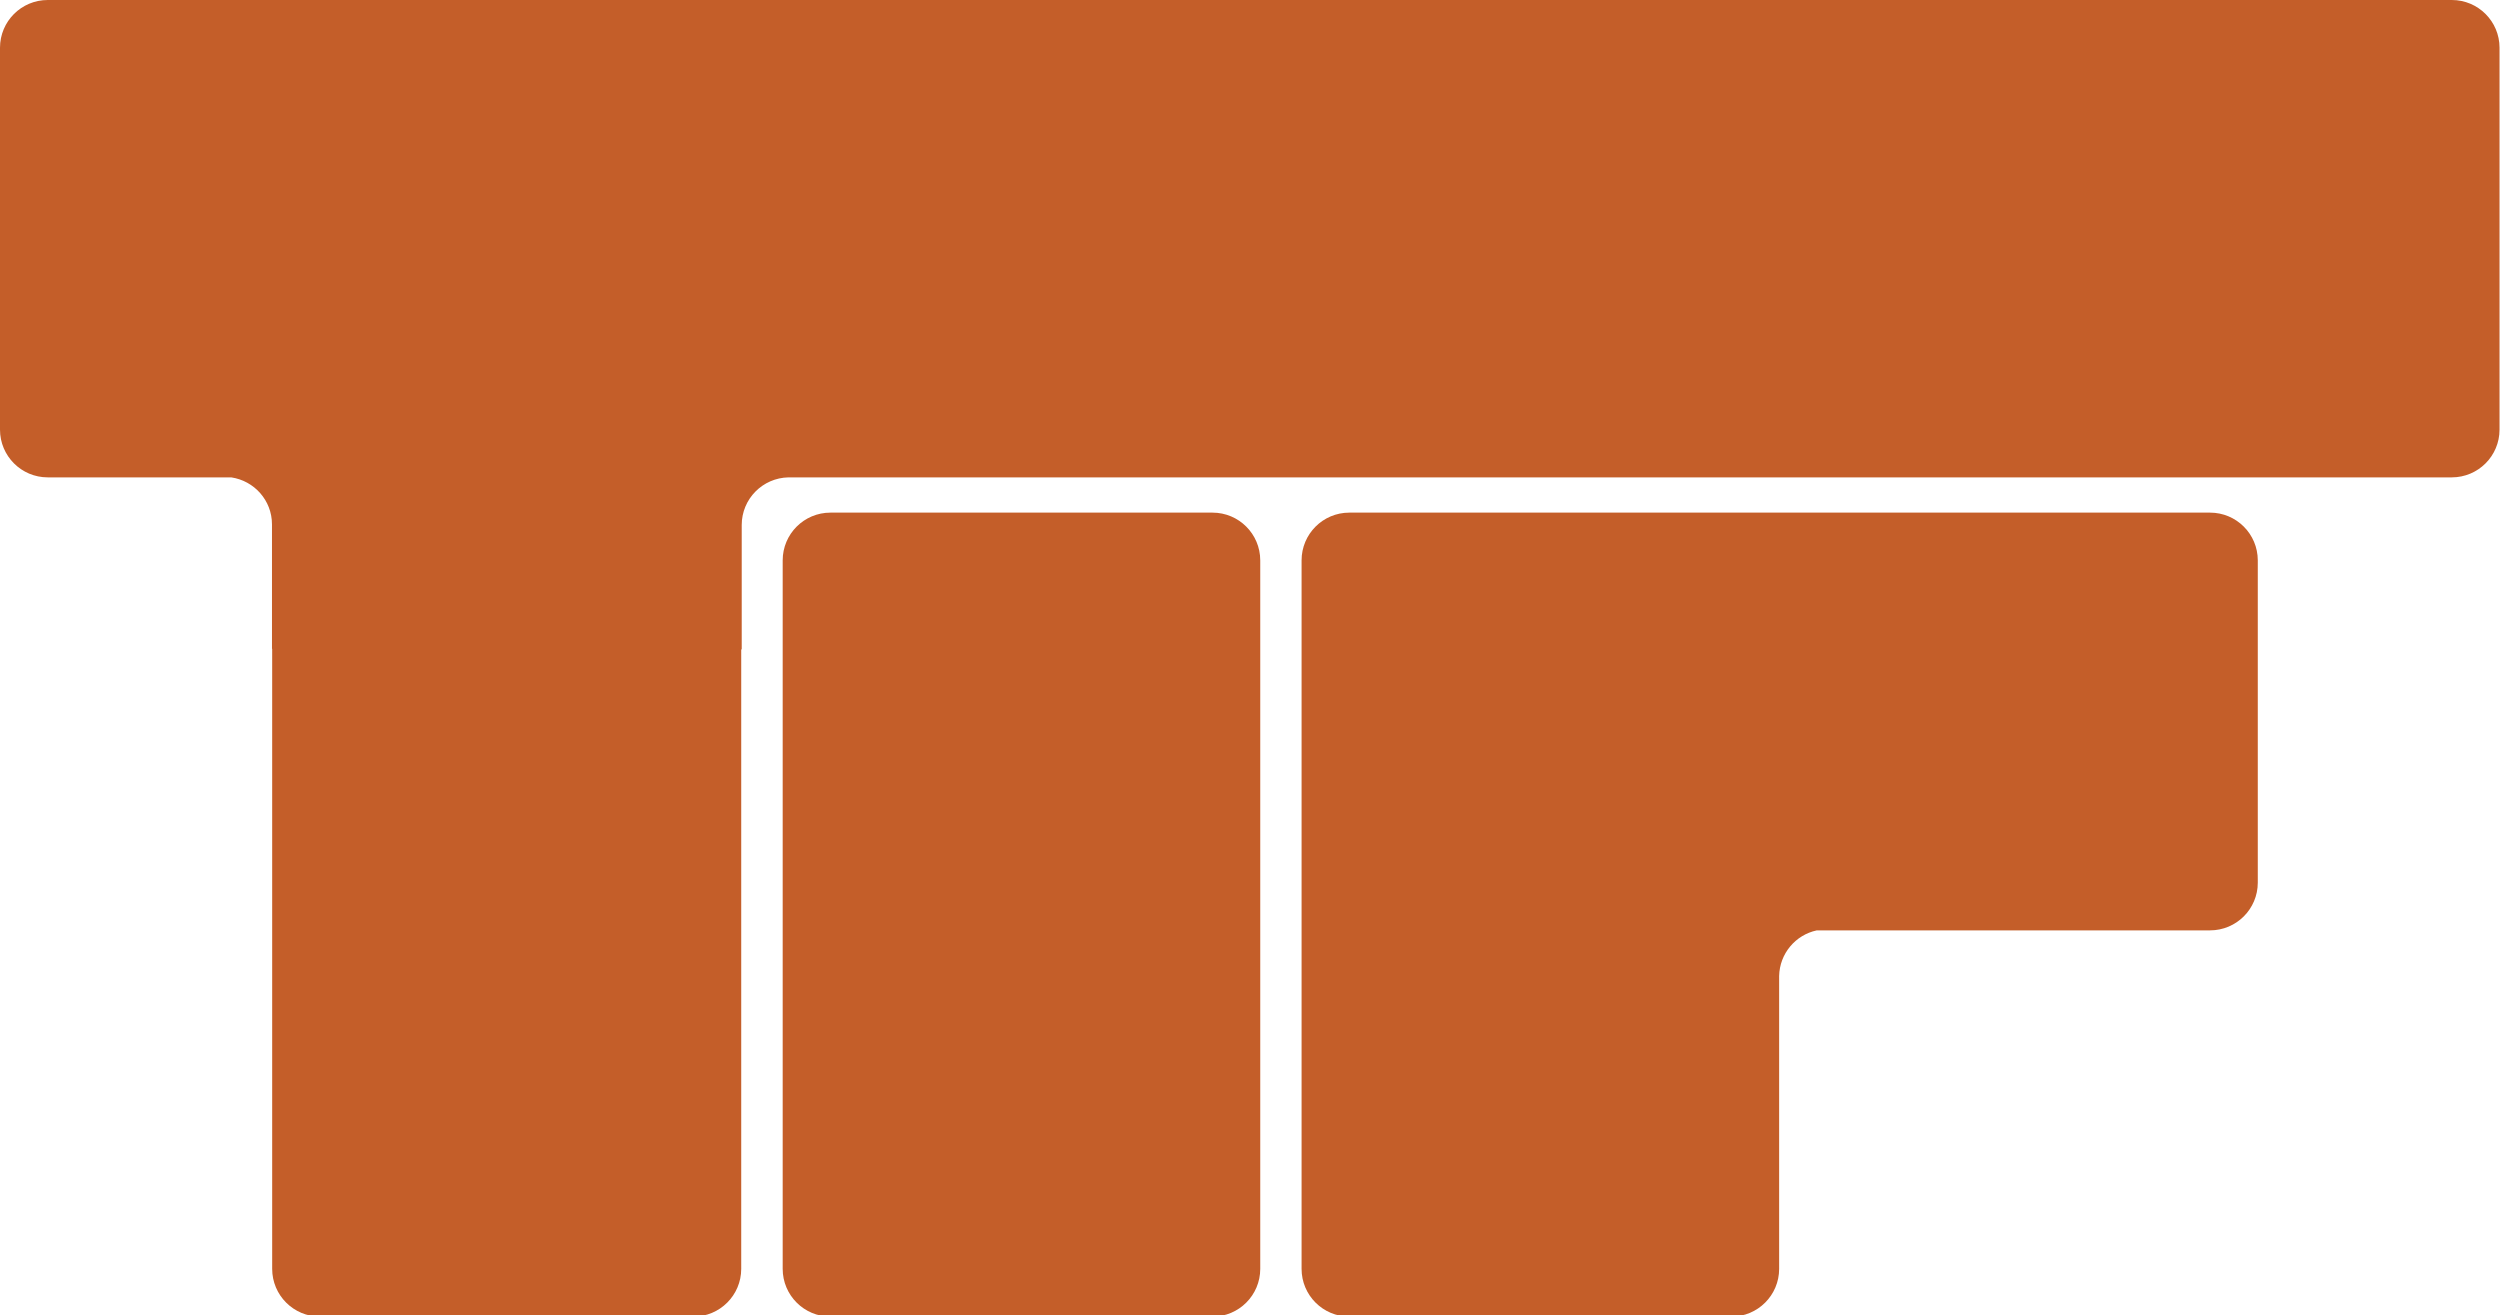 <?xml version="1.0" encoding="utf-8"?>
<!-- Generator: Adobe Illustrator 14.0.0, SVG Export Plug-In  -->
<!DOCTYPE svg PUBLIC "-//W3C//DTD SVG 1.1//EN" "http://www.w3.org/Graphics/SVG/1.1/DTD/svg11.dtd">
<svg version="1.1"
	 xmlns="http://www.w3.org/2000/svg" xmlns:xlink="http://www.w3.org/1999/xlink" xmlns:a="http://ns.adobe.com/AdobeSVGViewerExtensions/3.0/"
	 x="0px" y="0px" width="192px" height="101px" viewBox="0 0 192 101" enable-background="new 0 0 192 101" xml:space="preserve">
<defs>
</defs>
<path fill="#C45E29" d="M169.731,39.37h-36.759h-29.344h-0.001c-2.024,0-3.666,1.641-3.666,3.666v54.413
	c0,2.024,1.641,3.666,3.666,3.666h29.345c2.024,0,3.666-1.642,3.666-3.666V74.957c0.037-1.726,1.261-3.159,2.893-3.505h30.201
	c2.024,0,3.666-1.642,3.666-3.666v-24.75C173.396,41.011,171.755,39.37,169.731,39.37z"/>
<path fill="#C45E29" d="M188.298,0H3.666C1.641,0,0,1.641,0,3.666v29.33c0,2.024,1.641,3.666,3.666,3.666H17.76
	c1.768,0.262,3.128,1.771,3.128,3.611v9.554h0.015v47.621c0,2.024,1.641,3.666,3.666,3.666h28.691c2.024,0,3.666-1.642,3.666-3.666
	V49.874h0.038V40.32c0-2,1.604-3.619,3.593-3.658h127.741c2.024,0,3.666-1.642,3.666-3.666V3.666C191.964,1.641,190.323,0,188.298,0
	z"/>
<path fill="#C45E29" d="M93.121,39.37H63.776c-2.024,0-3.666,1.641-3.666,3.666v54.413c0,2.024,1.641,3.666,3.666,3.666h29.345
	c2.024,0,3.666-1.642,3.666-3.666V43.035C96.786,41.011,95.145,39.37,93.121,39.37z"/>
</svg>
